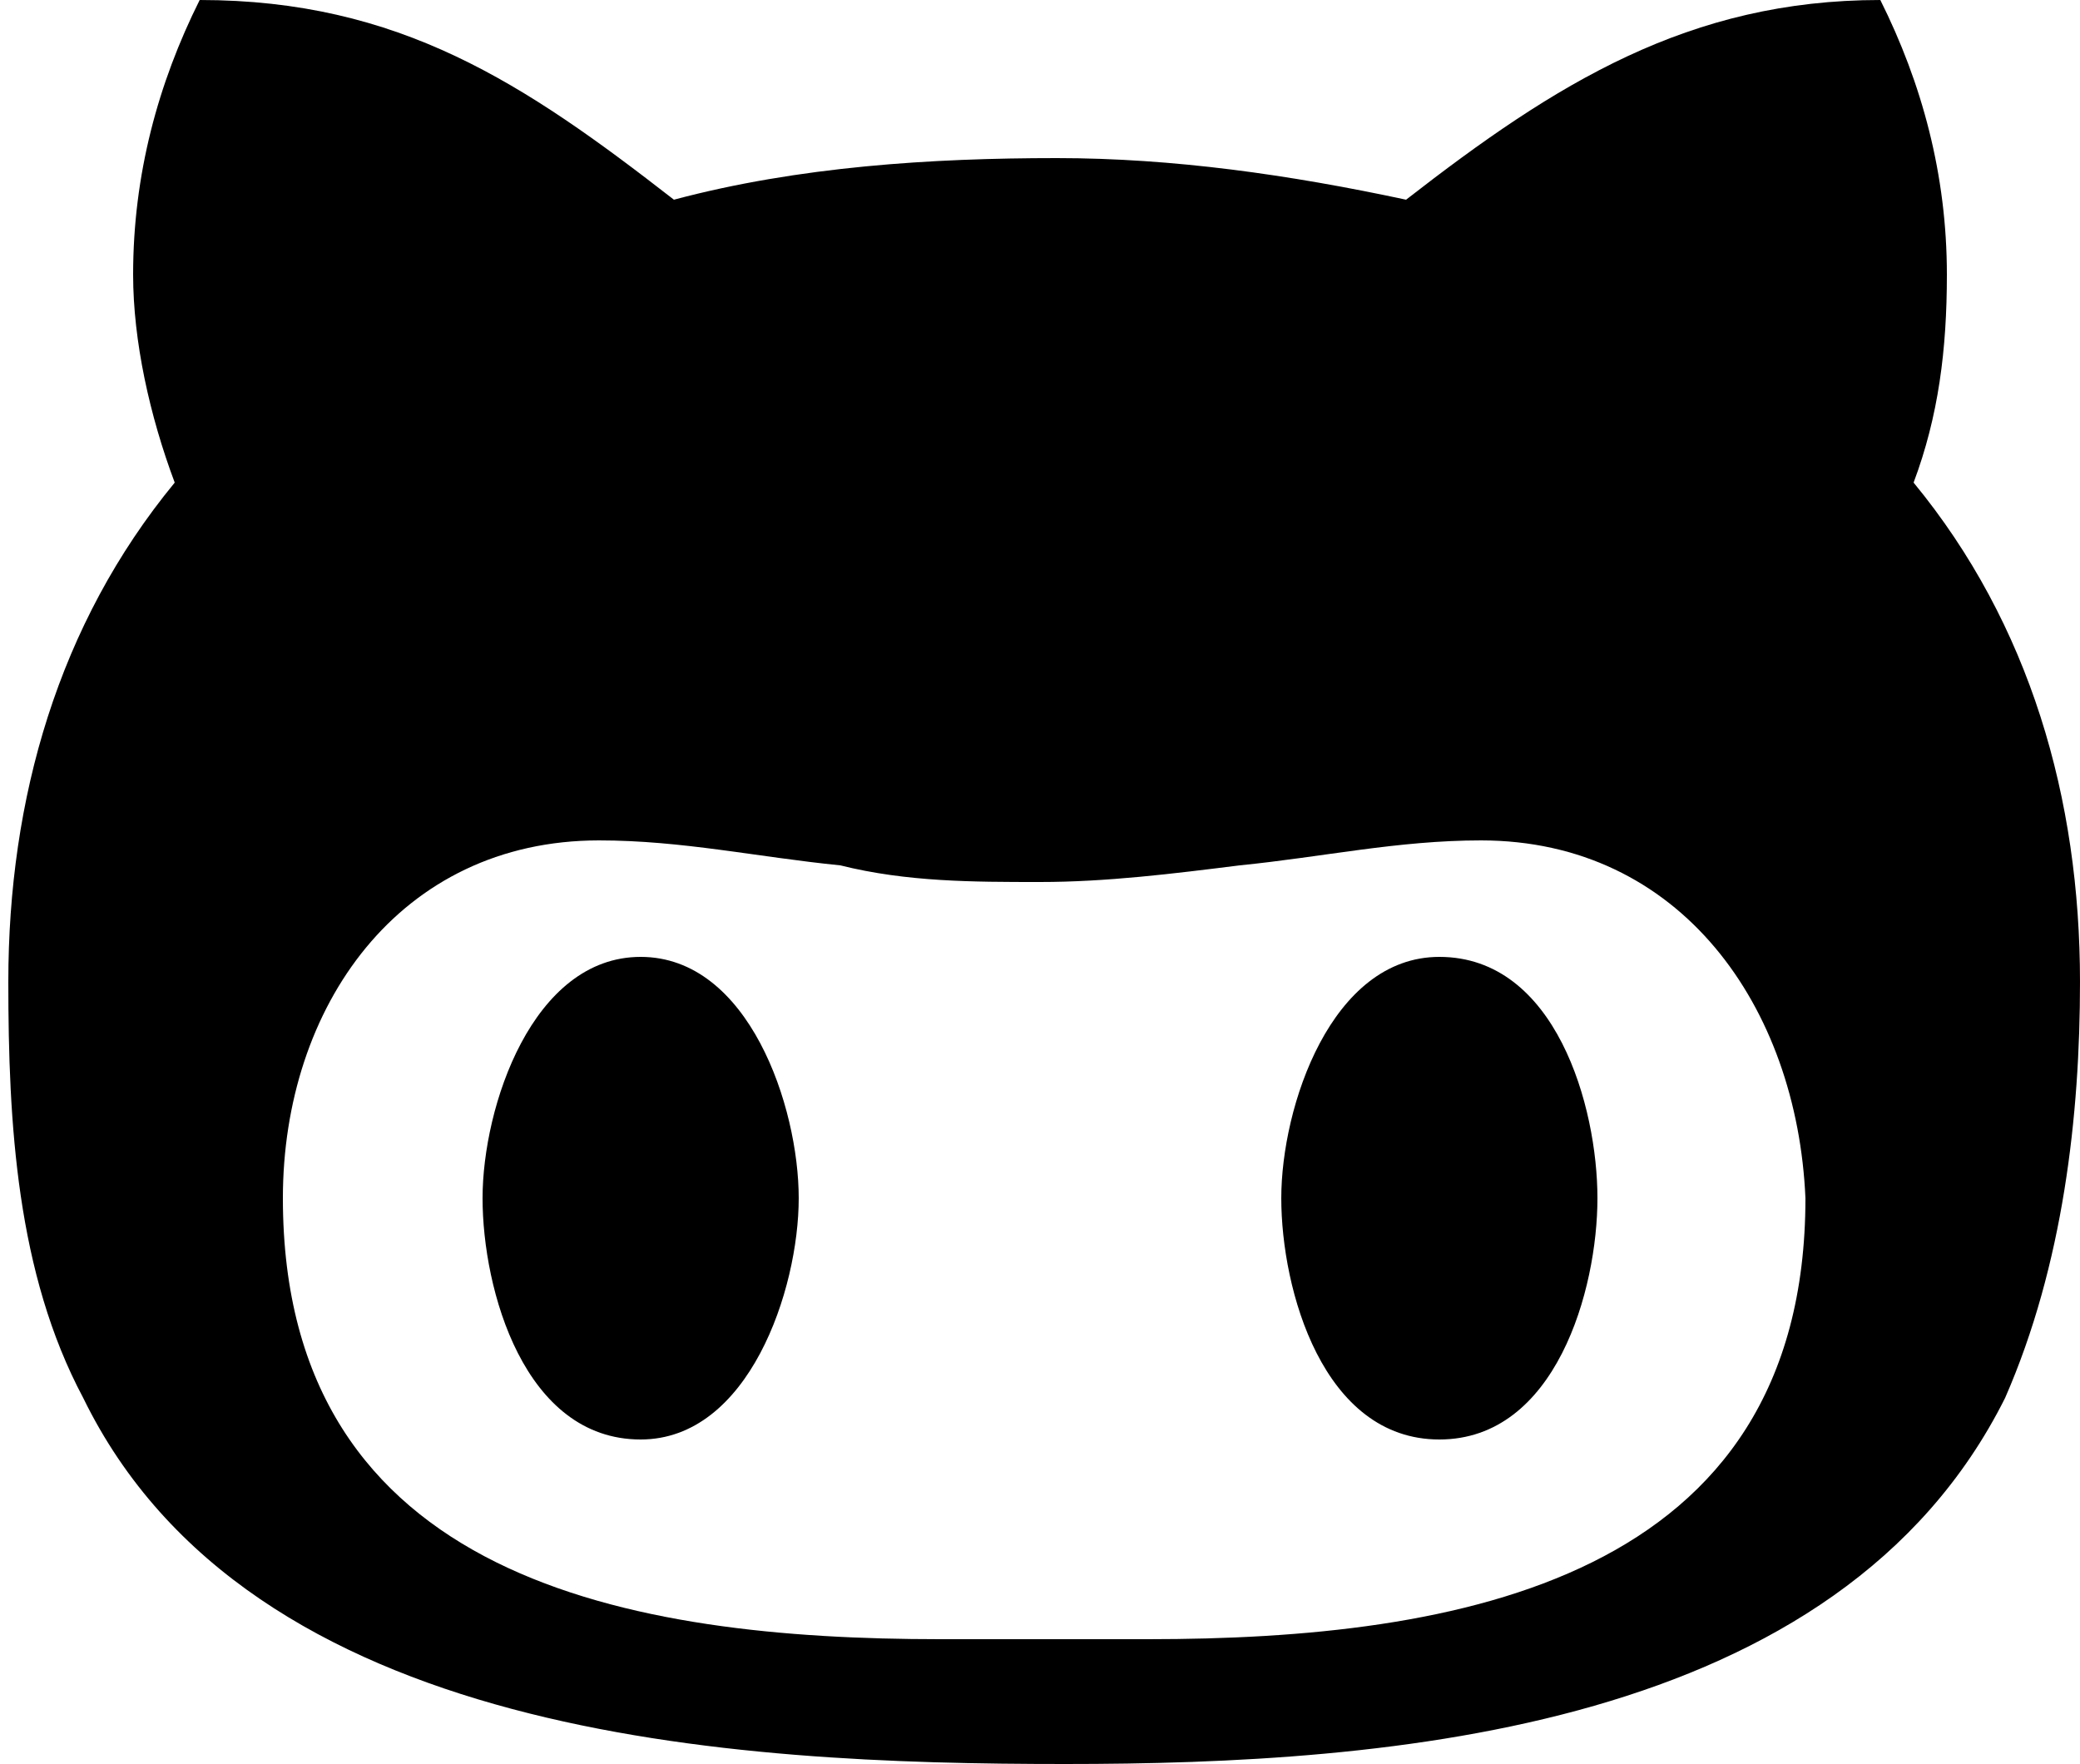 <svg version="1.1"
   xmlns="http://www.w3.org/2000/svg" xmlns:xlink="http://www.w3.org/1999/xlink" xmlns:a="http://ns.adobe.com/AdobeSVGViewerExtensions/3.0/"
   x="0px" y="0px" width="25px" height="21.2px" viewBox="0 0 25 21.2" style="enable-background:new 0 0 25 21.2;"
   xml:space="preserve">
<defs>
</defs>
<g id="XMLID_21_">
  <path id="XMLID_22_" d="M24.1,16.8c-2,4-7.4,4.4-11.3,4.4c-4,0-9.8-0.3-11.8-4.4c-0.8-1.5-0.9-3.3-0.9-5c0-2.2,0.6-4.3,2-6
    C1.8,5,1.6,4.1,1.6,3.3C1.6,2.1,1.9,1,2.4,0c2.4,0,3.9,1,5.7,2.4c1.5-0.4,3.1-0.5,4.6-0.5c1.4,0,2.8,0.2,4.2,0.5
    C18.7,1,20.3,0,22.6,0c0.5,1,0.8,2.1,0.8,3.3c0,0.9-0.1,1.7-0.4,2.5c1.4,1.7,2,3.8,2,6C25,13.4,24.8,15.2,24.1,16.8z M17.8,10.1
    c-1,0-1.9,0.2-2.9,0.3c-0.8,0.1-1.6,0.2-2.4,0.2s-1.6,0-2.4-0.2c-1-0.1-1.9-0.3-2.9-0.3c-2.4,0-3.8,2-3.8,4.3
    c0,4.6,4.2,5.3,7.9,5.3h2.5c3.7,0,7.9-0.7,7.9-5.3C21.6,12.1,20.2,10.1,17.8,10.1z M7.7,17.3c-1.4,0-1.9-1.8-1.9-2.9
    s0.6-2.9,1.9-2.9s1.9,1.8,1.9,2.9S9,17.3,7.7,17.3z M17.3,17.3c-1.4,0-1.9-1.8-1.9-2.9s0.6-2.9,1.9-2.9c1.4,0,1.9,1.8,1.9,2.9
    S18.7,17.3,17.3,17.3z"/>
</g>
</svg>
